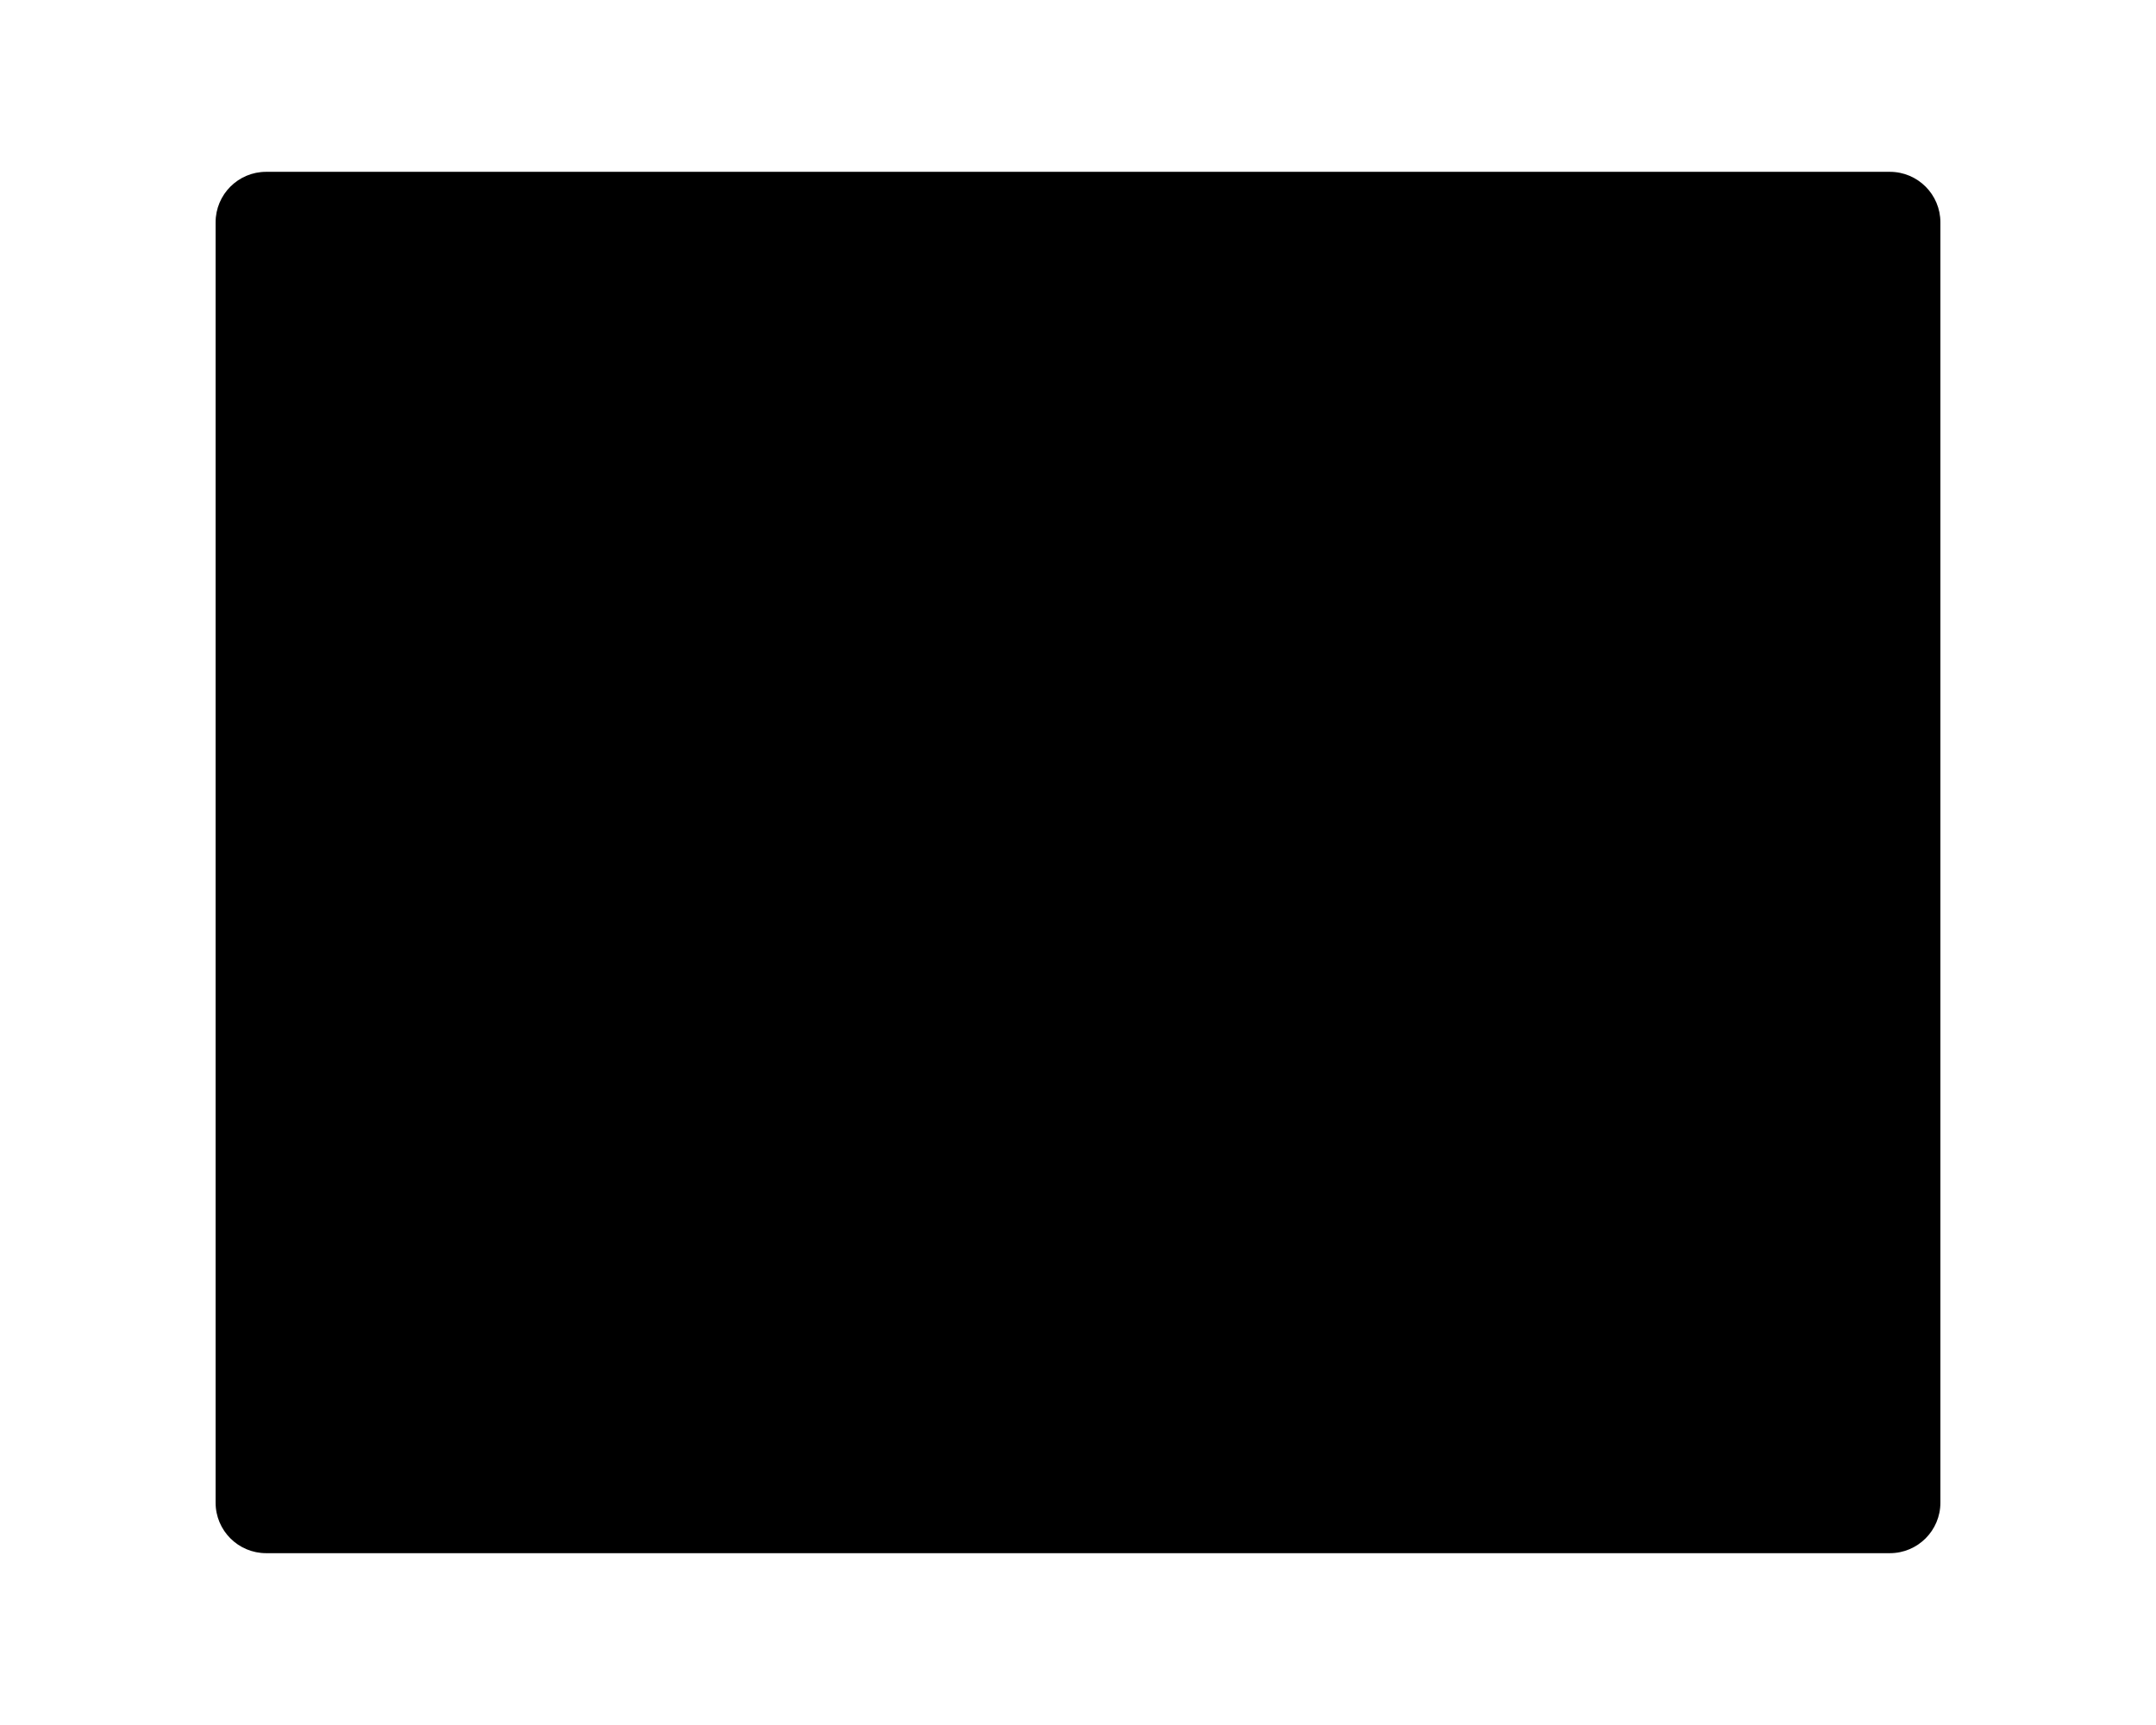 <svg version="1.1" id="Capa_1" xmlns="http://www.w3.org/2000/svg" xmlns:xlink="http://www.w3.org/1999/xlink" x="0px" y="0px" viewBox="0 0 512 512" class="shape-svg" style="enable-background:new 0 0 512 512;width: 40px; height: 32px;" xml:space="preserve">
    <g>
        <g>
            <path d="M497,51H15C6.716,51,0,57.716,0,66v380c0,8.284,6.716,15,15,15h482c8.284,0,15-6.716,15-15V66
                C512,57.716,505.284,51,497,51z"/>
        </g>
    </g>
</svg>